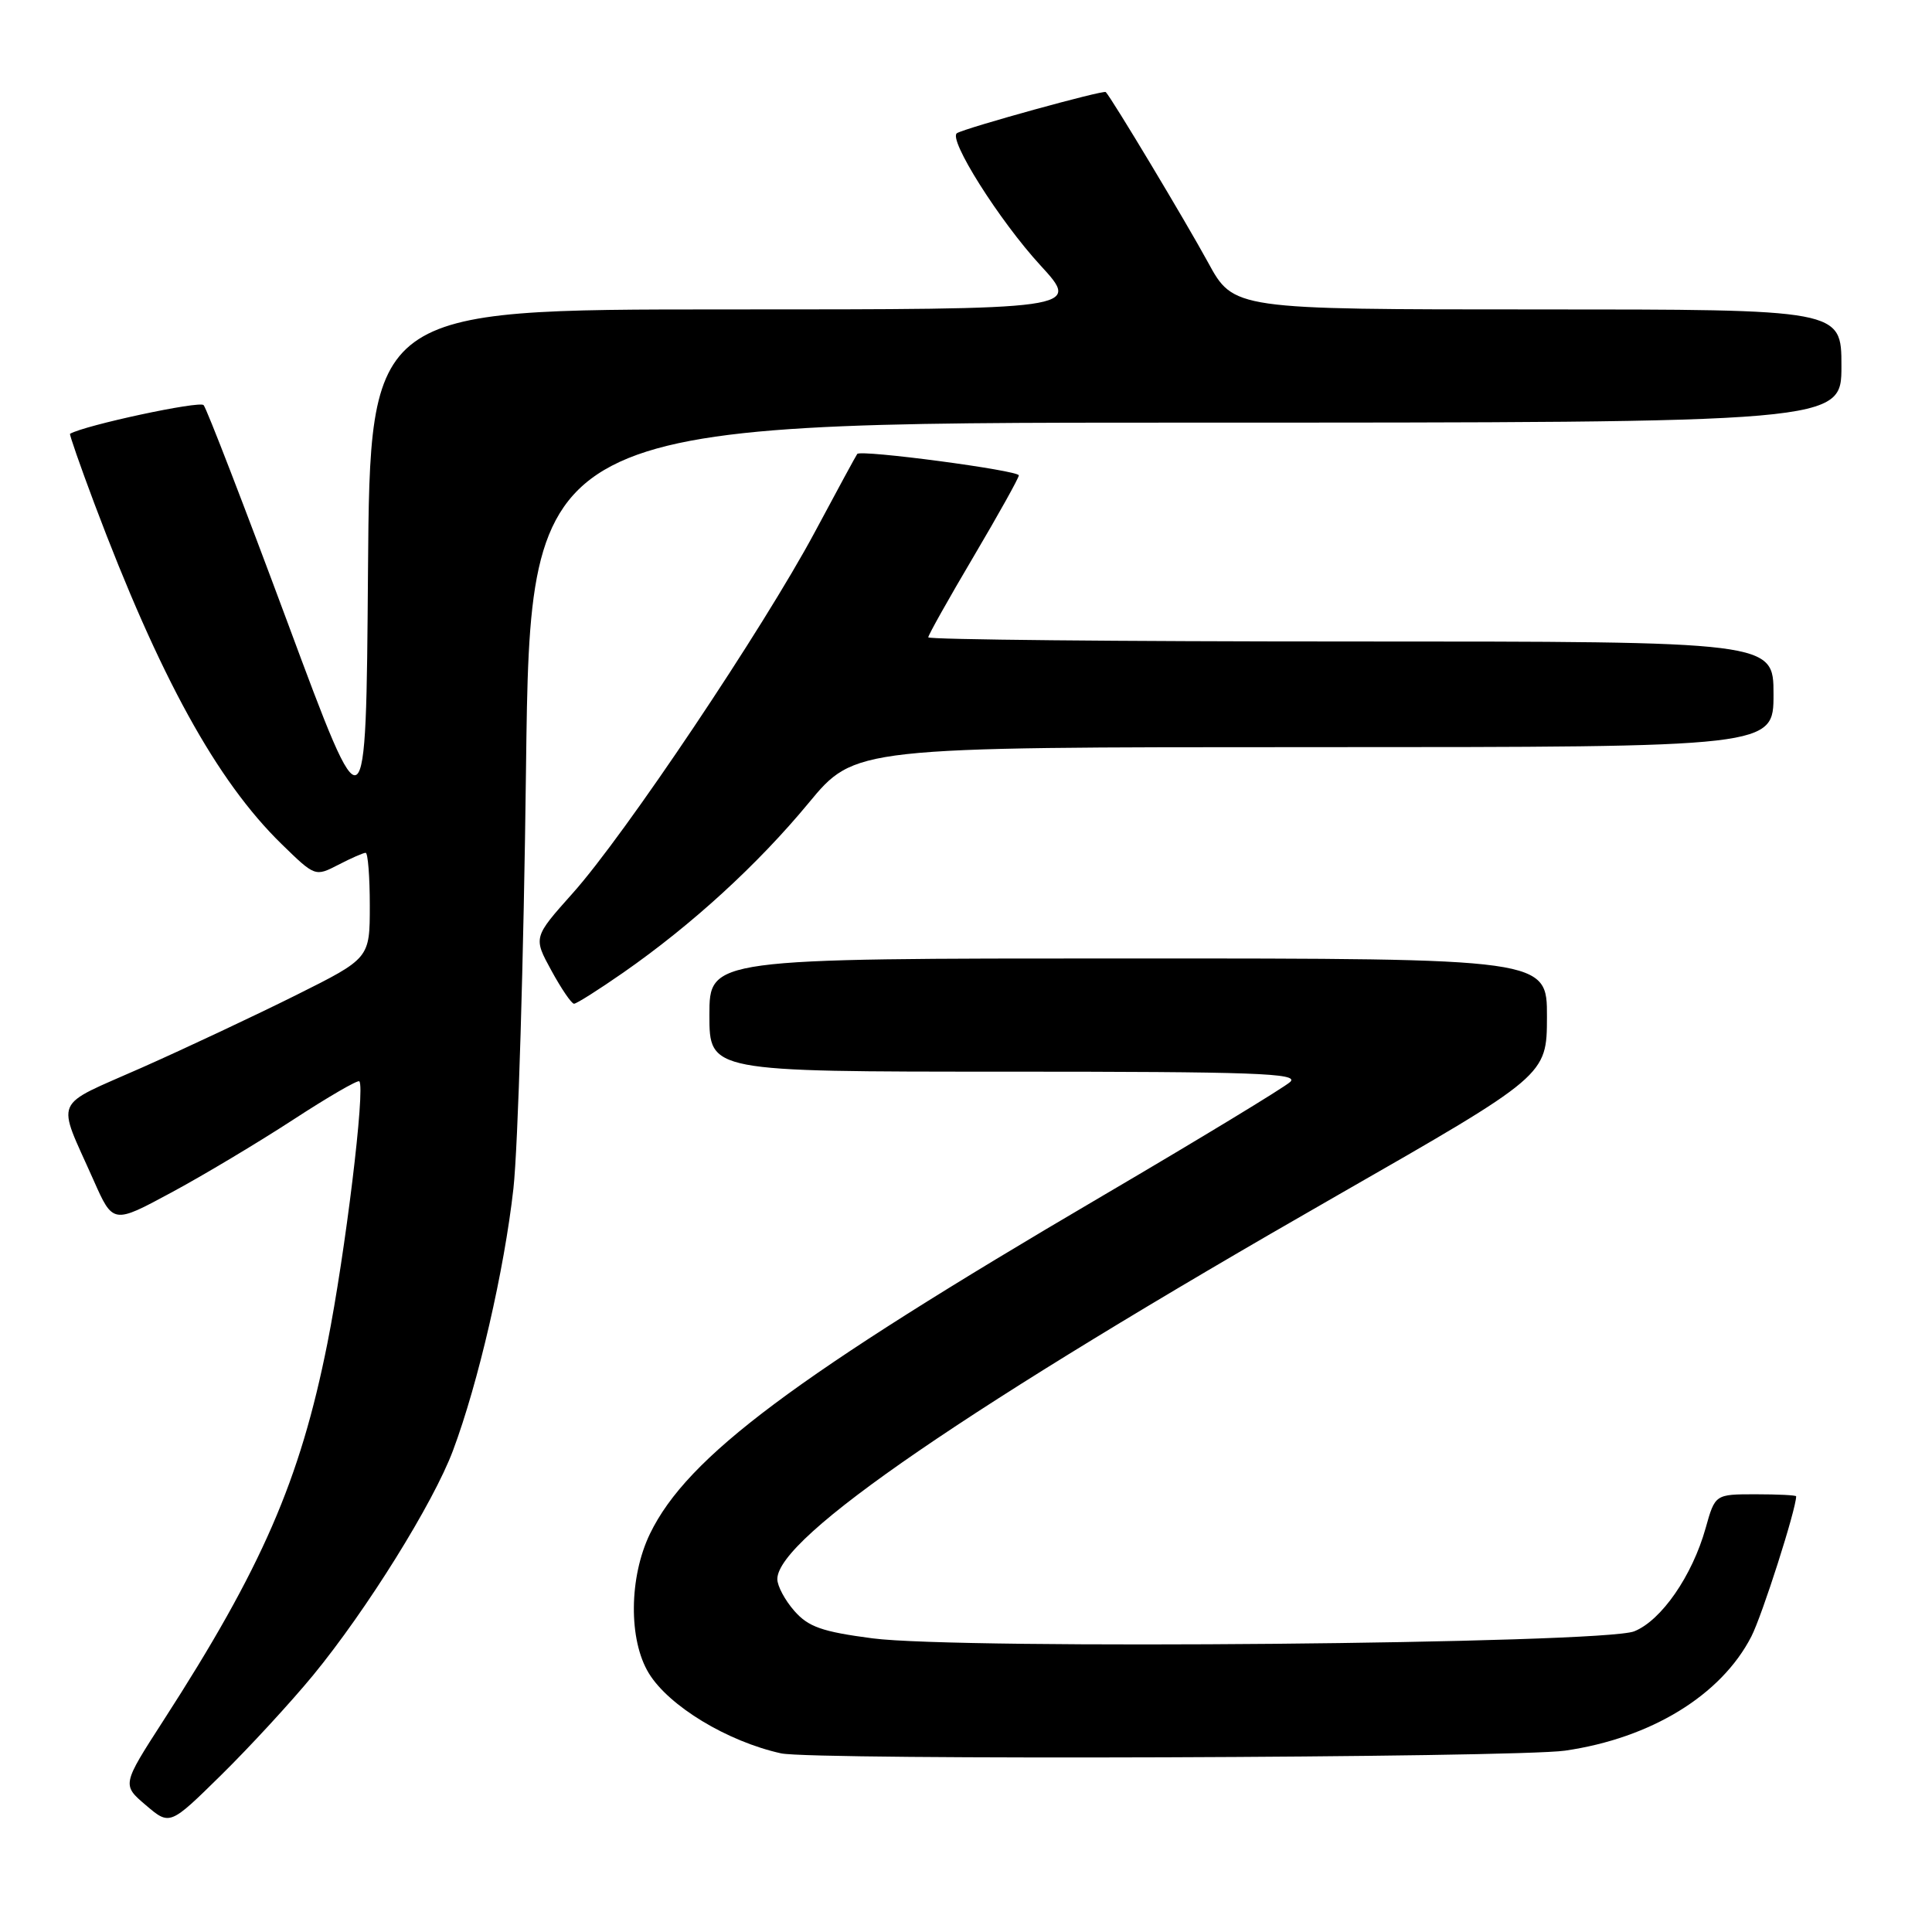 <?xml version="1.0" encoding="UTF-8" standalone="no"?>
<!DOCTYPE svg PUBLIC "-//W3C//DTD SVG 1.1//EN" "http://www.w3.org/Graphics/SVG/1.1/DTD/svg11.dtd" >
<svg xmlns="http://www.w3.org/2000/svg" xmlns:xlink="http://www.w3.org/1999/xlink" version="1.1" viewBox="0 0 256 256">
 <g >
 <path fill="currentColor"
d=" M 41.48 221.99 C 48.58 213.35 57.42 199.16 60.02 192.21 C 63.38 183.24 66.82 168.31 68.03 157.50 C 68.64 152.00 69.40 126.91 69.70 101.75 C 70.27 56.00 70.27 56.00 157.13 56.00 C 244.00 56.00 244.00 56.00 244.00 48.50 C 244.00 41.00 244.00 41.00 203.73 41.00 C 163.46 41.00 163.46 41.00 160.06 34.75 C 157.09 29.31 147.33 13.04 146.52 12.20 C 146.23 11.89 128.08 16.91 126.81 17.64 C 125.56 18.37 132.41 29.23 137.86 35.16 C 143.22 41.00 143.22 41.00 96.12 41.00 C 49.03 41.00 49.03 41.00 48.76 75.75 C 48.50 110.50 48.50 110.50 38.11 82.50 C 32.39 67.10 27.38 54.13 26.98 53.68 C 26.46 53.08 11.26 56.34 9.28 57.48 C 9.17 57.54 10.62 61.71 12.51 66.74 C 21.15 89.71 28.71 103.45 37.31 111.84 C 41.75 116.17 41.76 116.17 44.83 114.59 C 46.52 113.71 48.15 113.00 48.45 113.00 C 48.75 113.00 49.00 116.15 49.00 119.99 C 49.00 126.98 49.00 126.98 39.25 131.85 C 33.89 134.52 24.69 138.85 18.81 141.46 C 6.80 146.79 7.46 145.26 12.38 156.34 C 14.97 162.19 14.97 162.19 22.68 158.03 C 26.92 155.75 34.17 151.41 38.81 148.39 C 43.44 145.37 47.40 143.07 47.61 143.28 C 48.43 144.10 45.75 166.11 43.38 178.00 C 39.77 196.12 34.73 207.72 21.64 228.00 C 16.16 236.50 16.16 236.50 19.33 239.20 C 22.50 241.90 22.50 241.90 29.31 235.20 C 33.06 231.51 38.53 225.57 41.48 221.99 Z  M 207.38 231.97 C 218.77 230.32 228.06 224.63 232.06 216.85 C 233.49 214.08 238.00 199.96 238.00 198.27 C 238.00 198.12 235.58 198.00 232.63 198.00 C 227.26 198.00 227.26 198.00 226.00 202.50 C 224.23 208.81 220.13 214.73 216.54 216.16 C 212.40 217.82 127.08 218.60 115.62 217.09 C 108.91 216.21 107.11 215.57 105.25 213.45 C 104.01 212.04 103.00 210.15 103.00 209.24 C 103.00 203.72 128.24 186.42 177.23 158.38 C 204.96 142.50 204.96 142.50 204.98 134.75 C 205.00 127.00 205.00 127.00 149.50 127.00 C 94.00 127.00 94.00 127.00 94.00 134.50 C 94.00 142.00 94.00 142.00 133.21 142.00 C 166.27 142.00 172.20 142.21 170.96 143.36 C 170.16 144.10 158.93 150.92 146.00 158.51 C 105.26 182.42 91.08 193.01 86.13 203.22 C 83.34 208.99 83.27 217.29 85.97 221.71 C 88.62 226.06 96.38 230.76 103.50 232.33 C 107.68 233.25 200.77 232.92 207.38 231.97 Z  M 82.58 128.88 C 91.68 122.54 100.39 114.57 107.14 106.41 C 113.27 99.00 113.27 99.00 174.13 99.00 C 235.00 99.00 235.00 99.00 235.00 92.00 C 235.00 85.00 235.00 85.00 179.00 85.00 C 148.20 85.00 123.00 84.75 123.00 84.45 C 123.00 84.15 125.70 79.34 129.00 73.76 C 132.30 68.17 135.00 63.33 135.00 62.99 C 135.00 62.33 114.06 59.55 113.59 60.15 C 113.44 60.34 110.91 65.00 107.97 70.50 C 101.18 83.19 82.75 110.70 75.89 118.35 C 70.66 124.21 70.66 124.21 73.06 128.60 C 74.38 131.02 75.73 133.00 76.06 133.00 C 76.40 133.00 79.33 131.14 82.58 128.88 Z "/>
</g>
</svg>